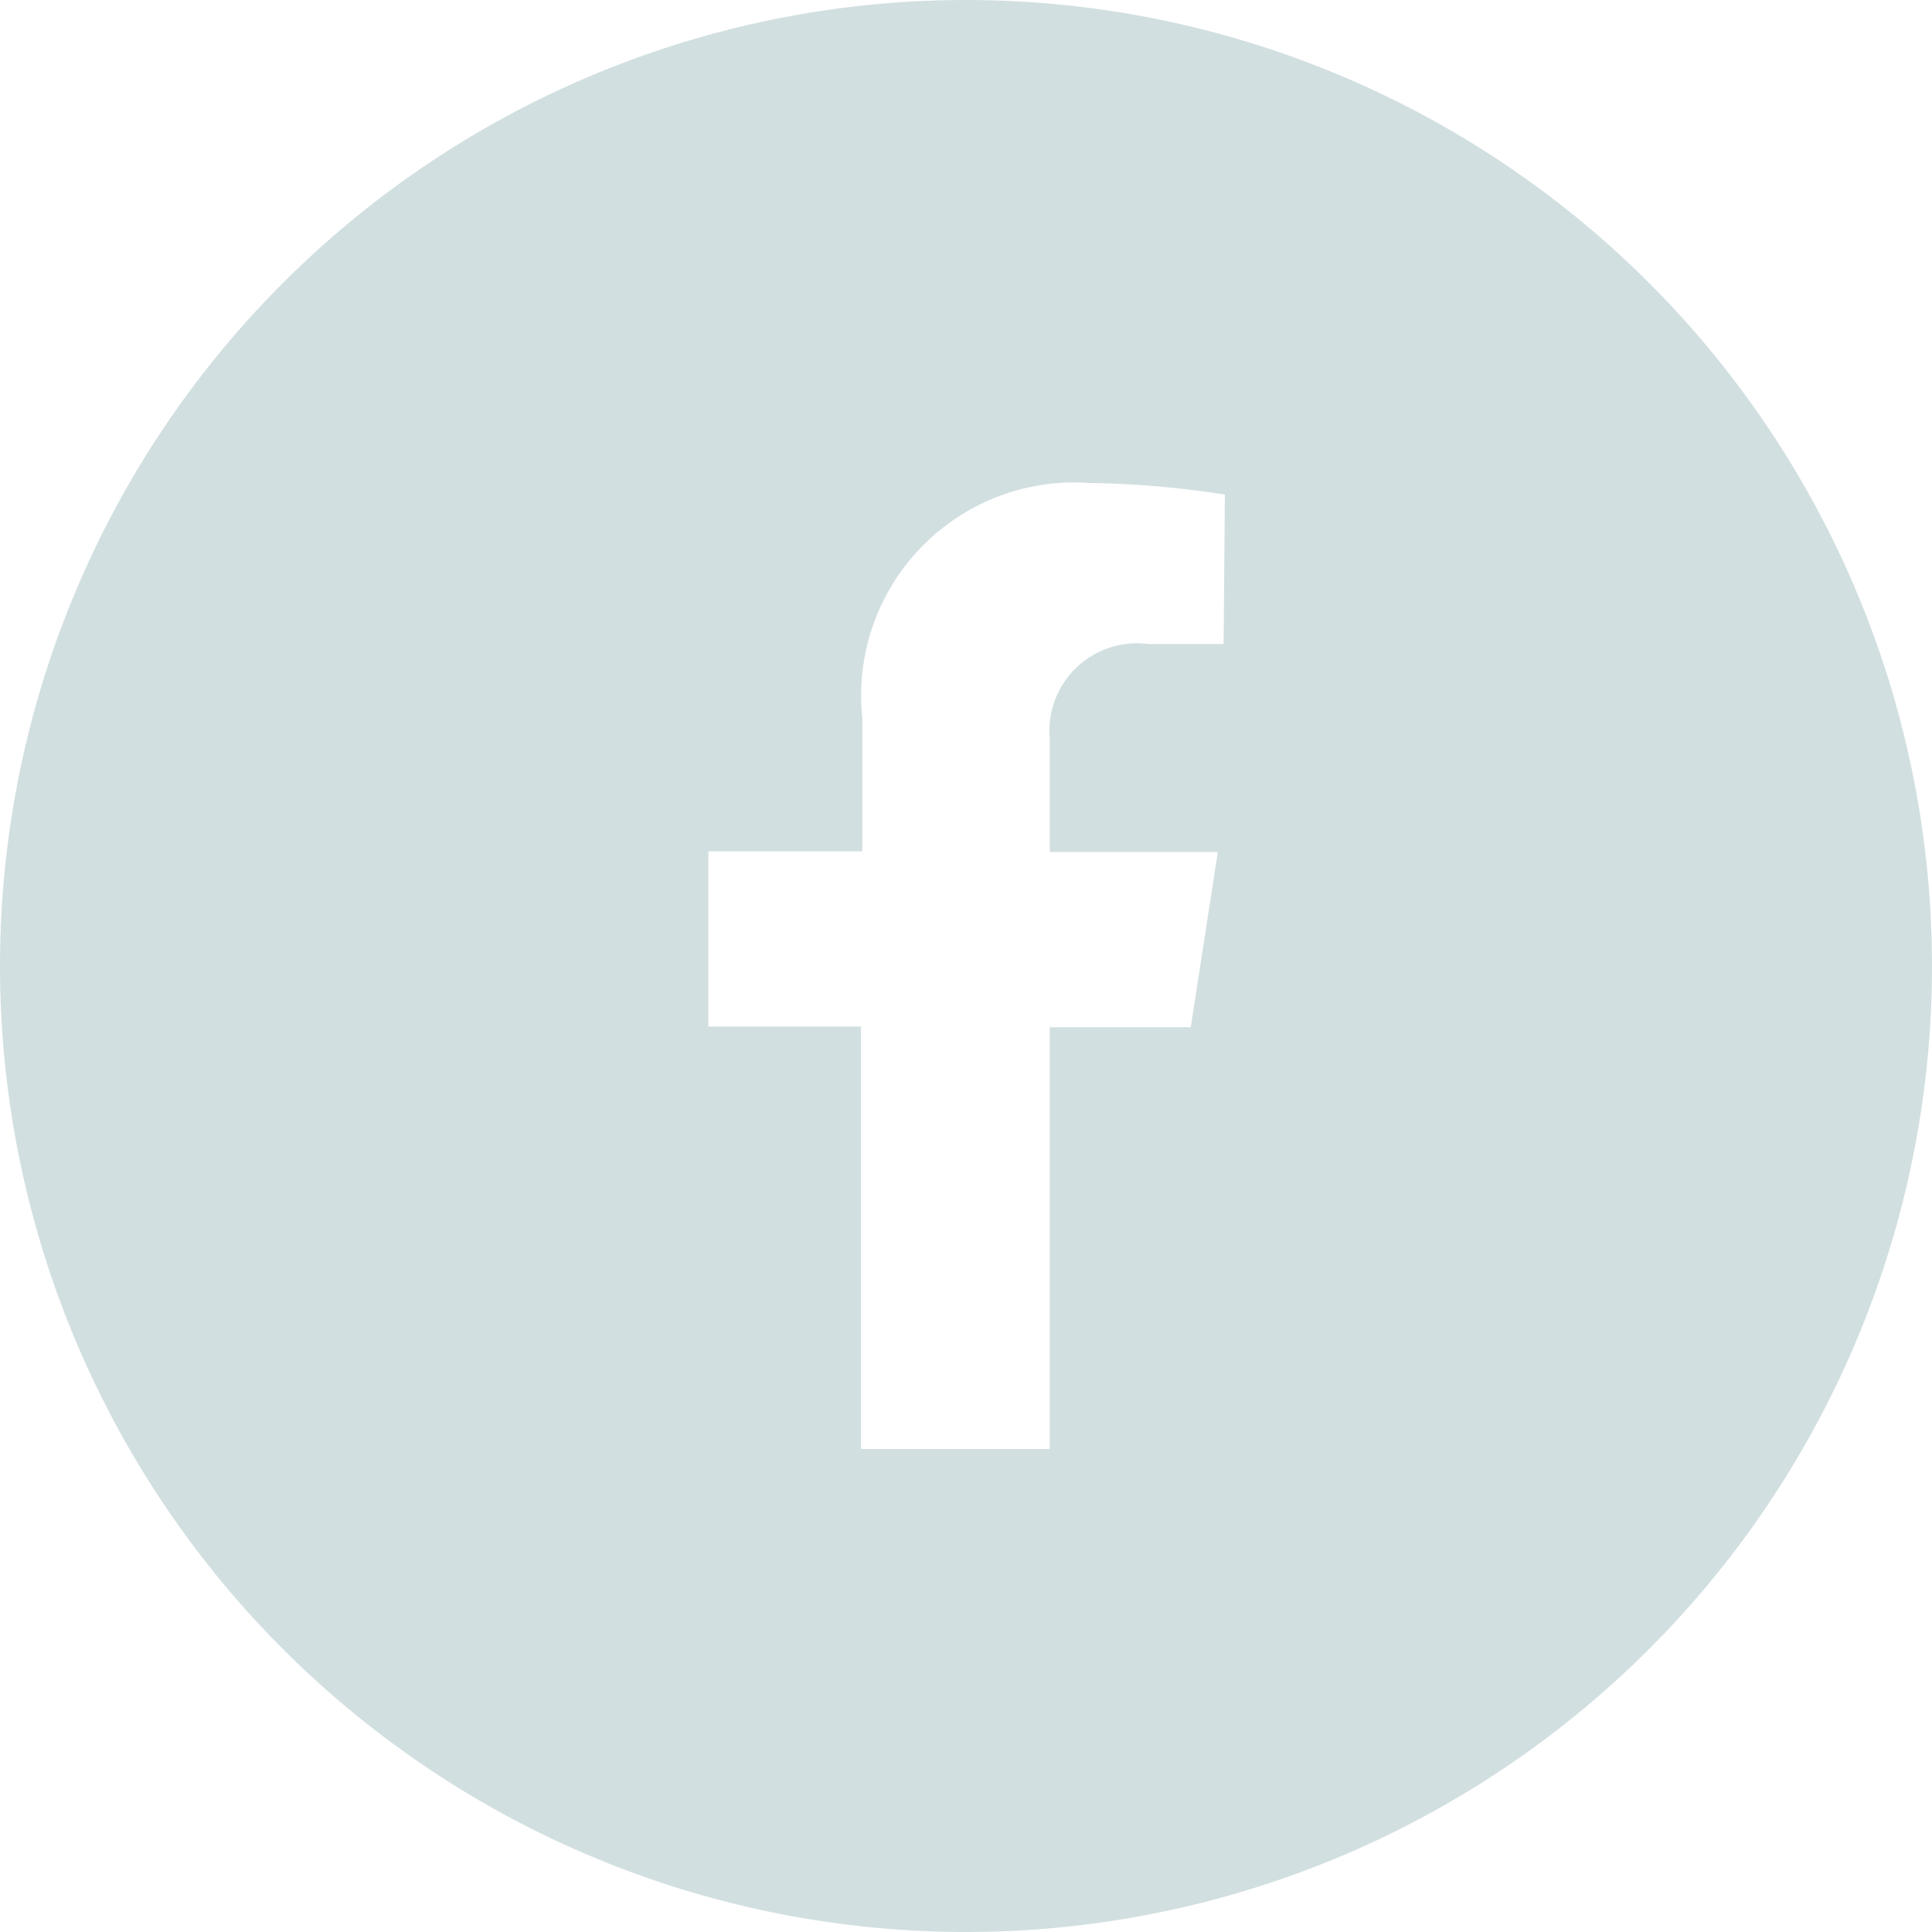 <svg viewBox="0 0 30 30" xmlns="http://www.w3.org/2000/svg" id="facebook"><path d="m15 0a15 15 0 1 0 15 15 15 15 0 0 0 -15-15zm4 10h-1.17a1.36 1.36 0 0 0 -1.53 1.47v1.76h2.61l-.42 2.72h-2.19v6.55h-2.93v-6.56h-2.37v-2.72h2.39v-2.07a3.31 3.31 0 0 1 3.53-3.65 14.8 14.8 0 0 1 2.1.18z" fill="#d2dfe0"/></svg>
